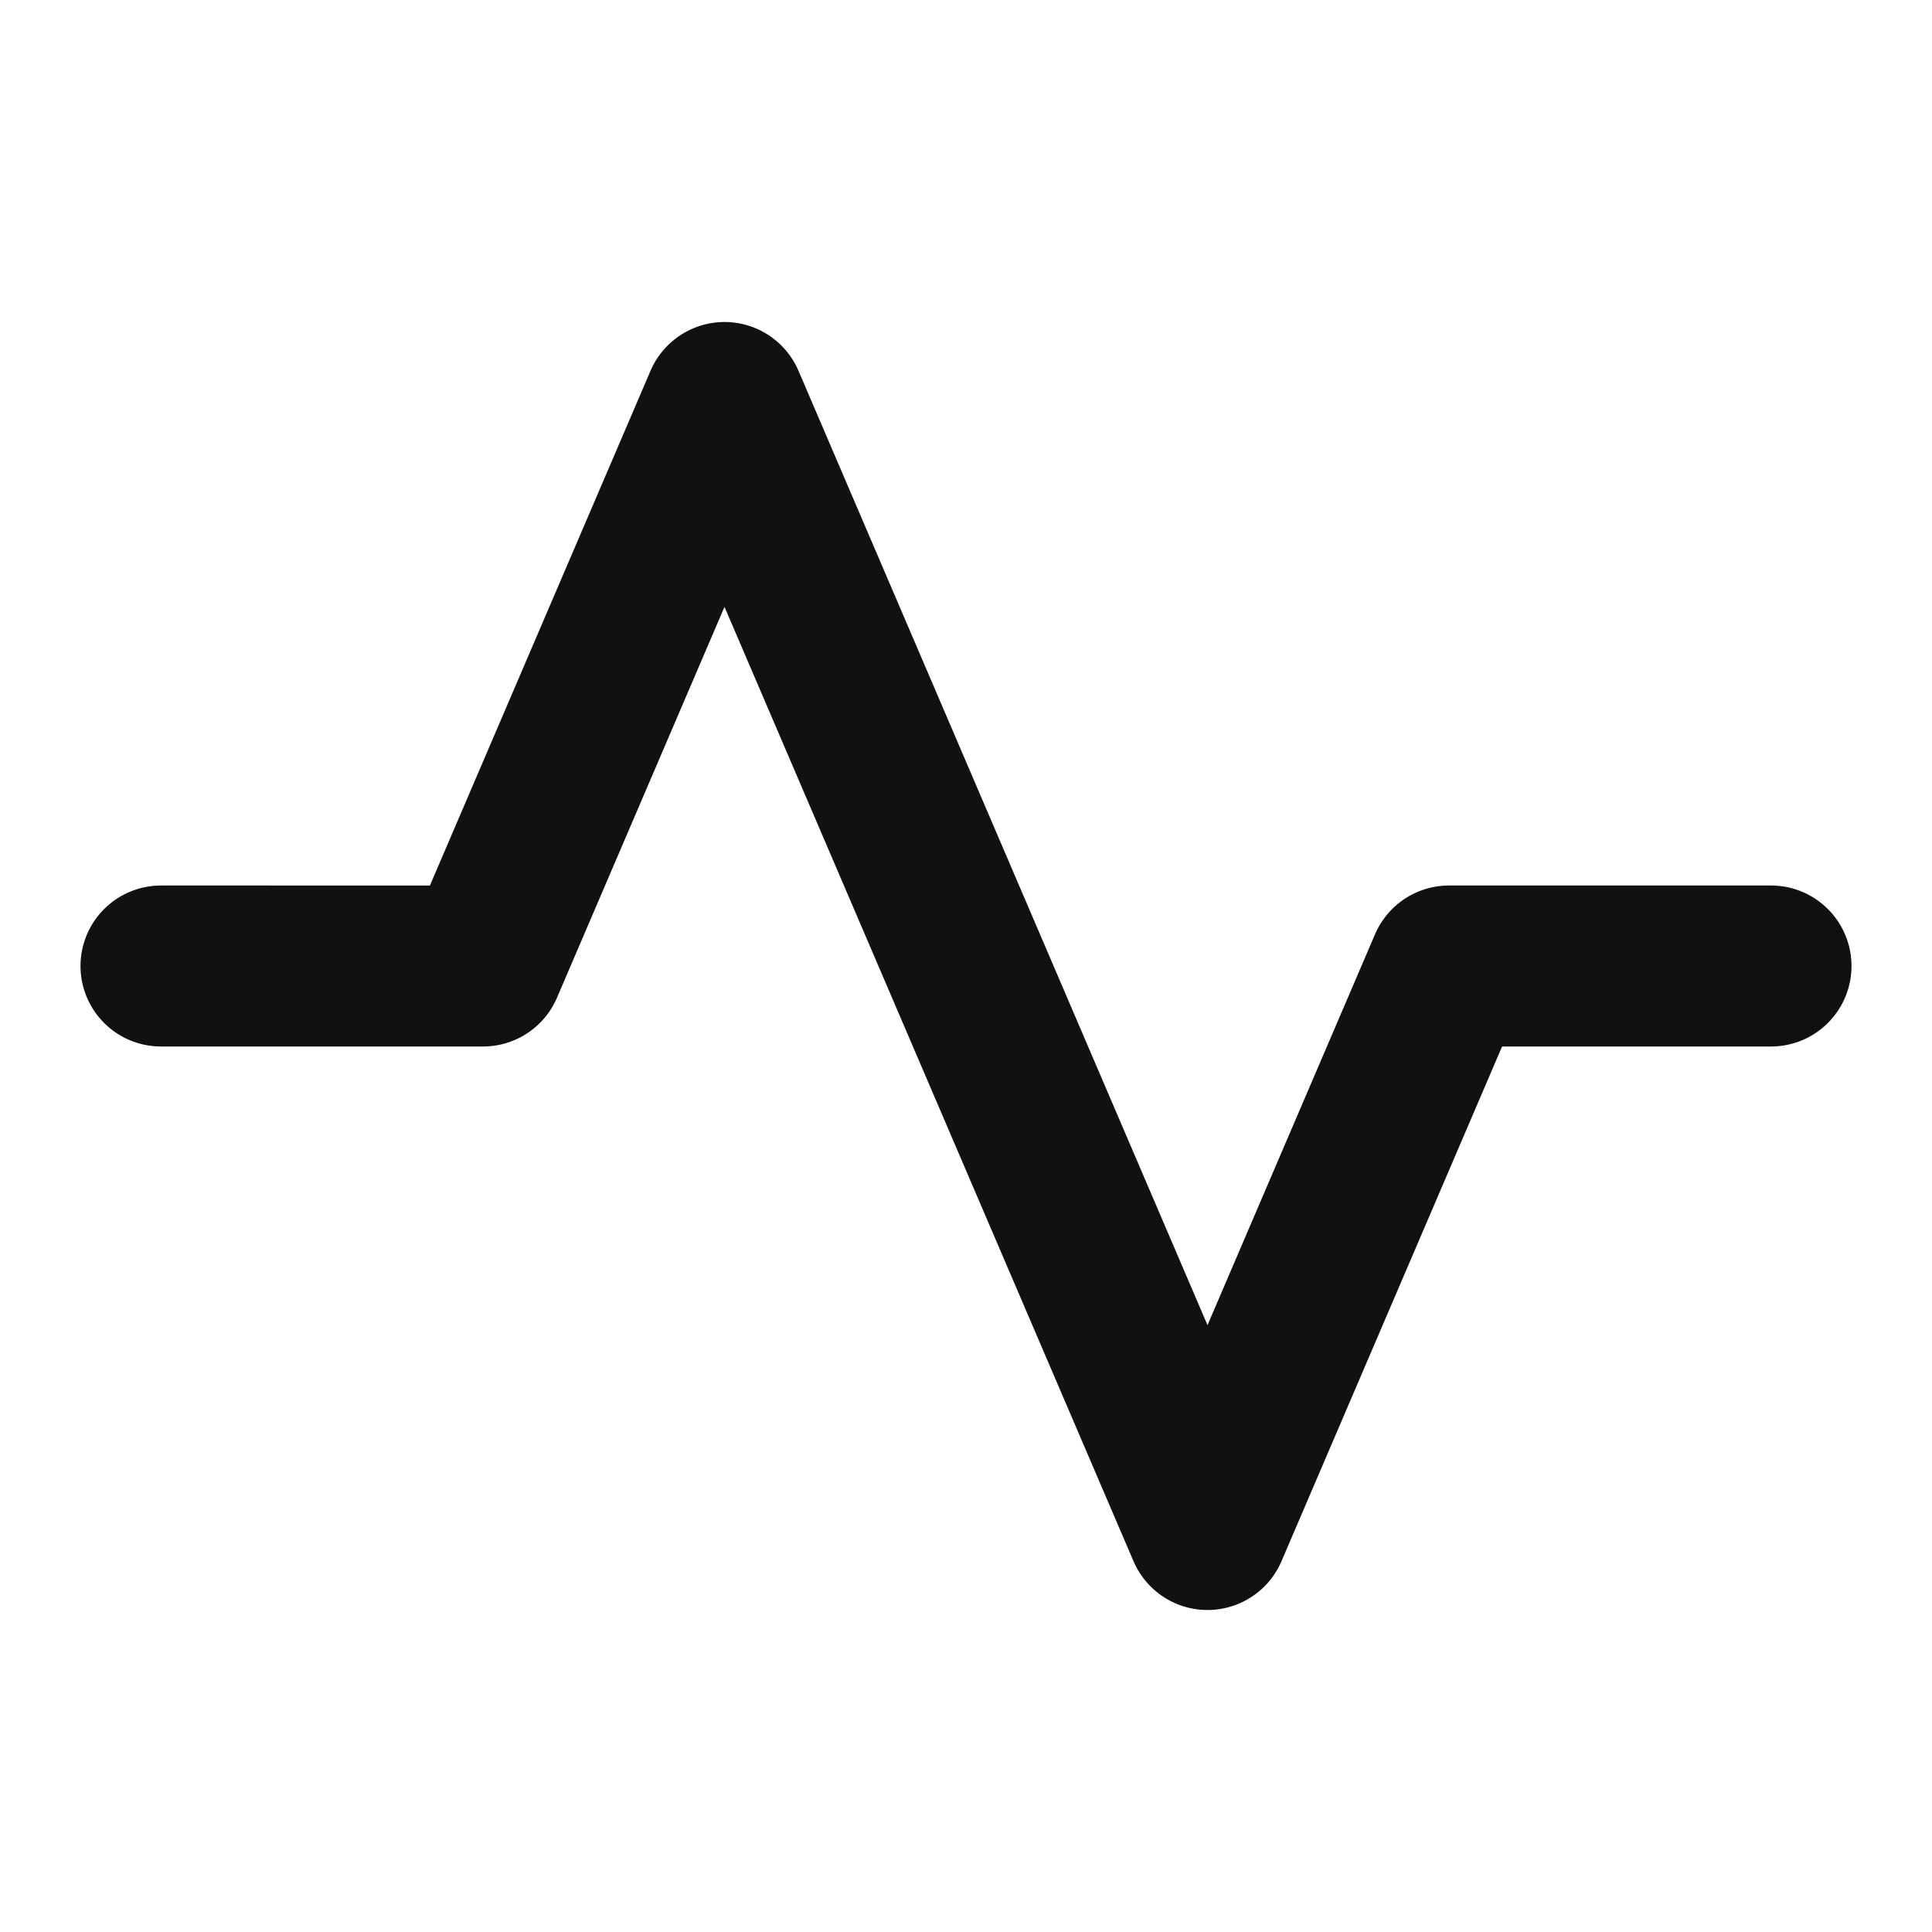 <svg xmlns="http://www.w3.org/2000/svg" width="24" height="24" viewBox="0 0 24 24" fill="none">
  <path d="M22 12h-4l-3 7-6-14-3 7H2" stroke="#111111" stroke-width="2" stroke-linecap="round" stroke-linejoin="round"/>
</svg>
